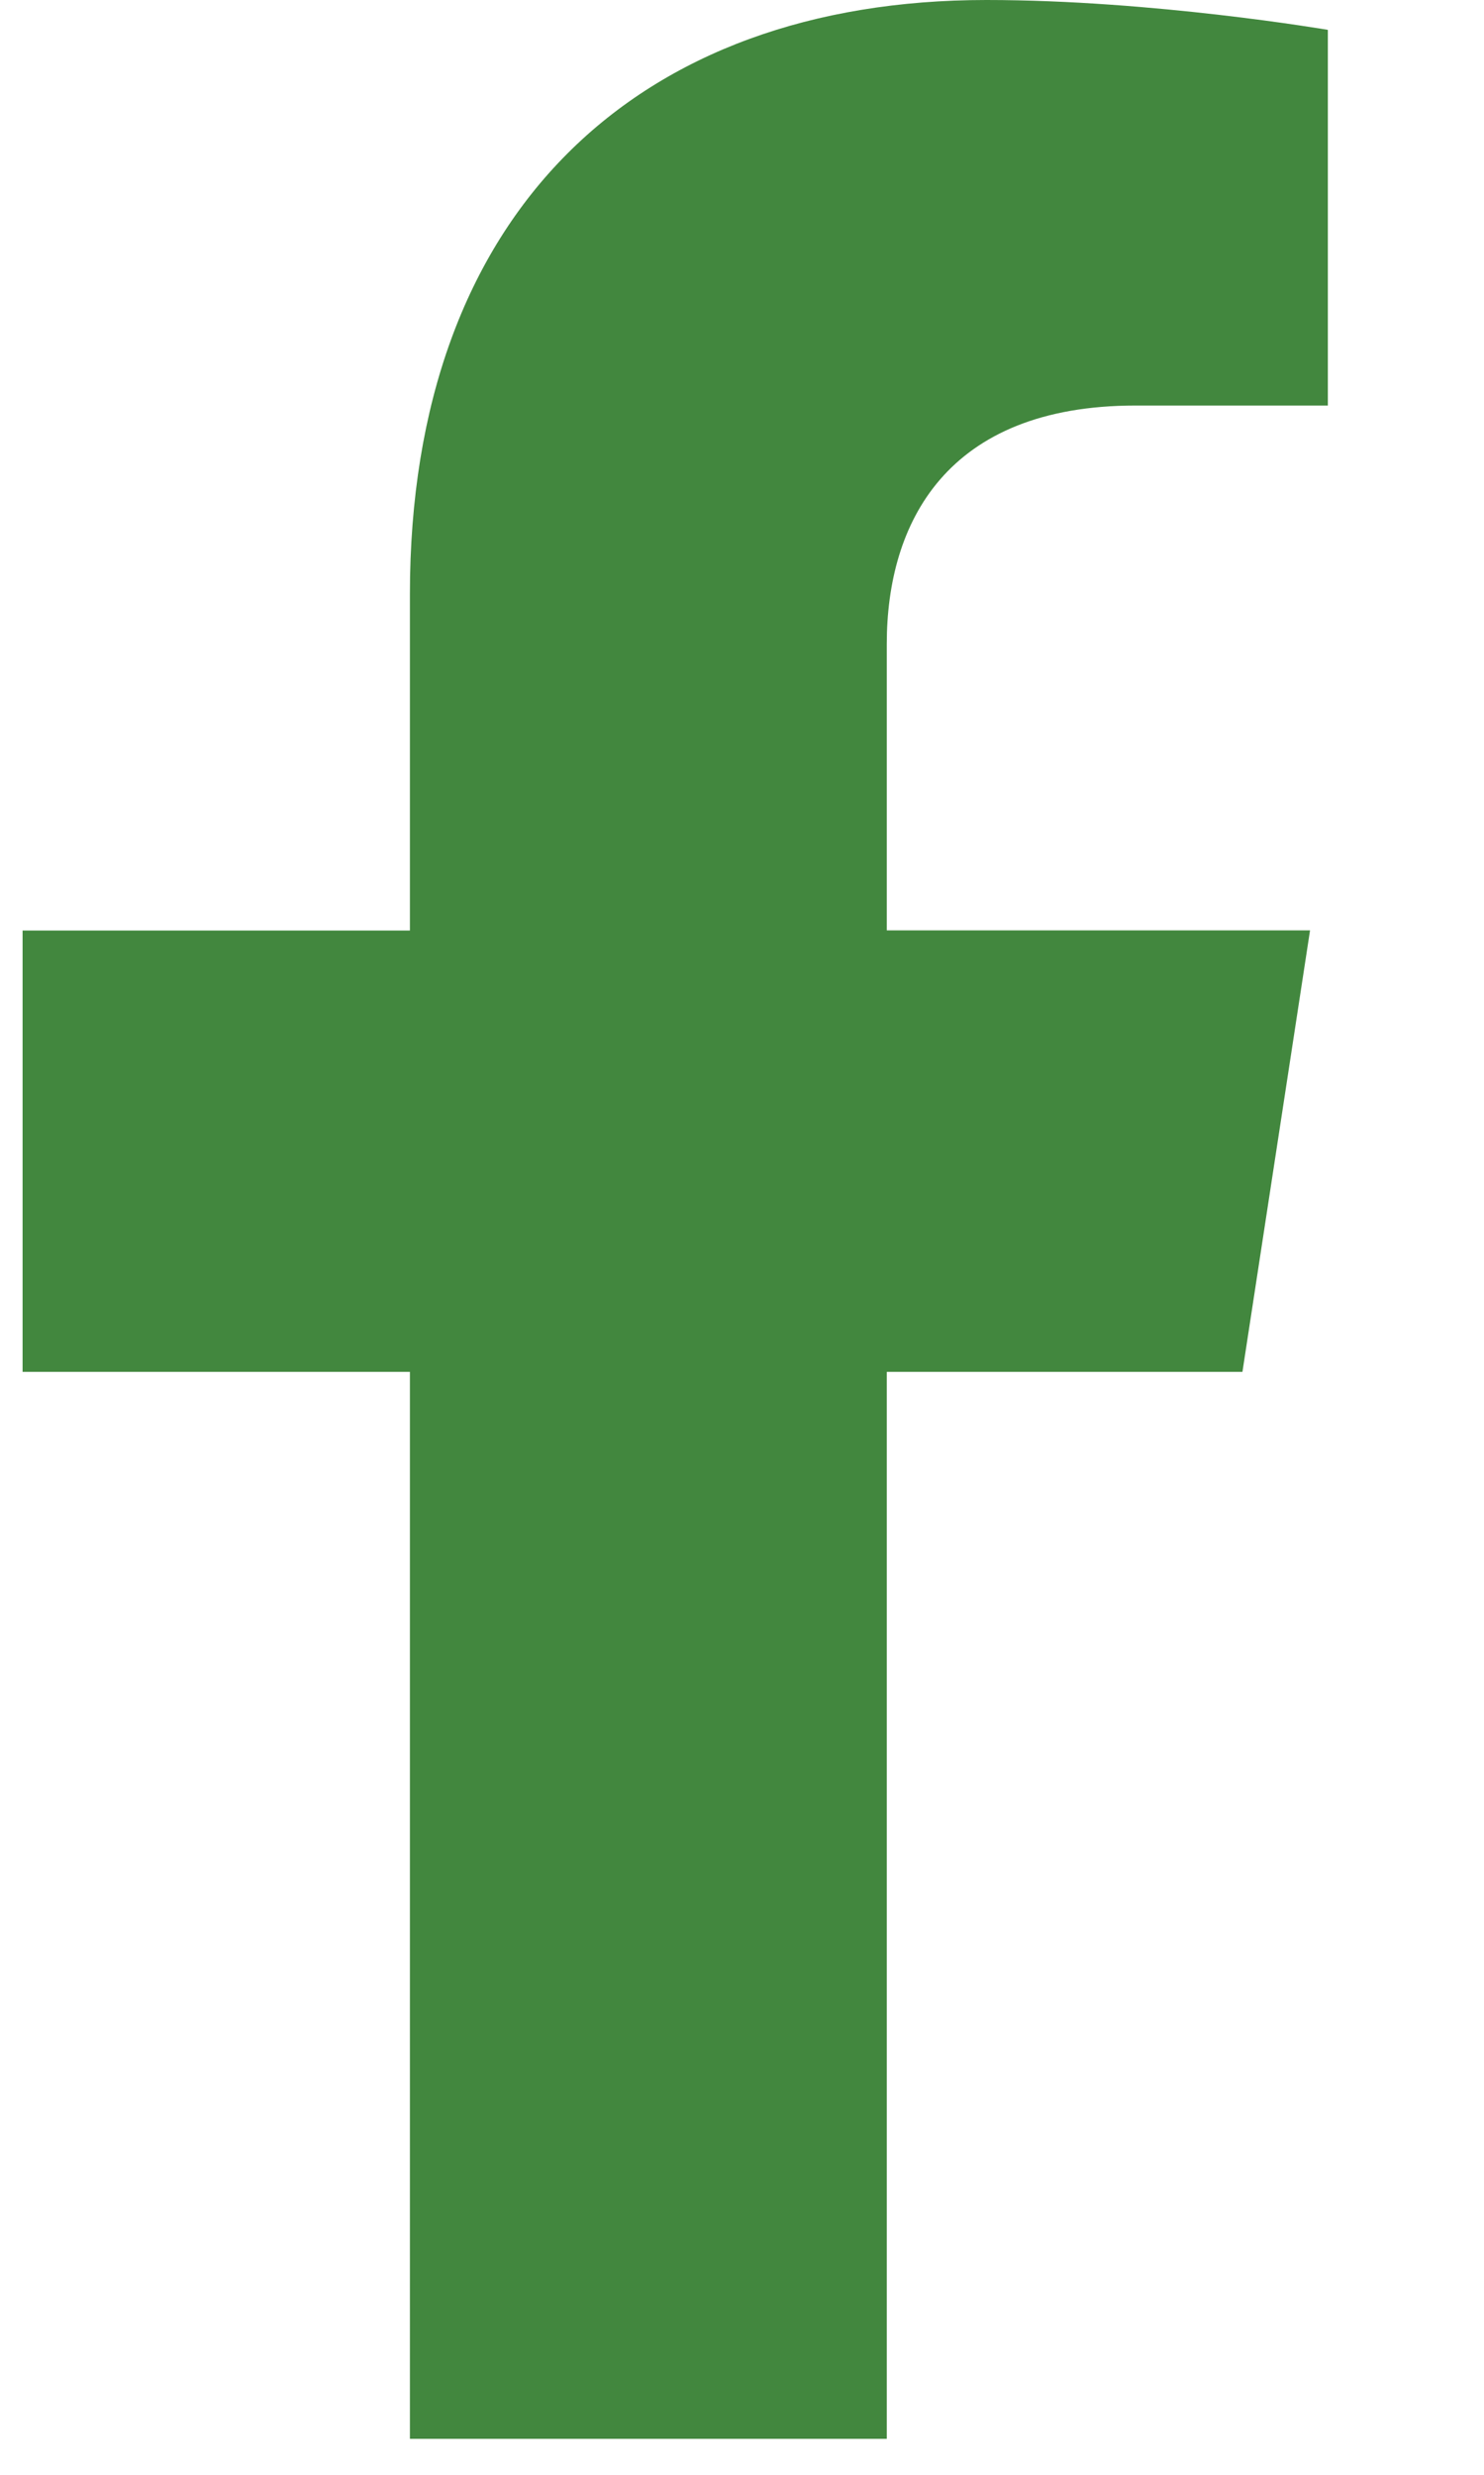 <svg width="9" height="15" viewBox="0 0 9 15" fill="none" xmlns="http://www.w3.org/2000/svg">
<path d="M7.535 8.315L7.945 5.639H5.378V3.903C5.378 3.172 5.737 2.458 6.887 2.458H8.053V0.181C8.053 0.181 6.995 0 5.982 0C3.868 0 2.486 1.281 2.486 3.601V5.64H0.137V8.315H2.486V14.782H5.378V8.315L7.535 8.315Z" fill="#42873E"/>
</svg>
